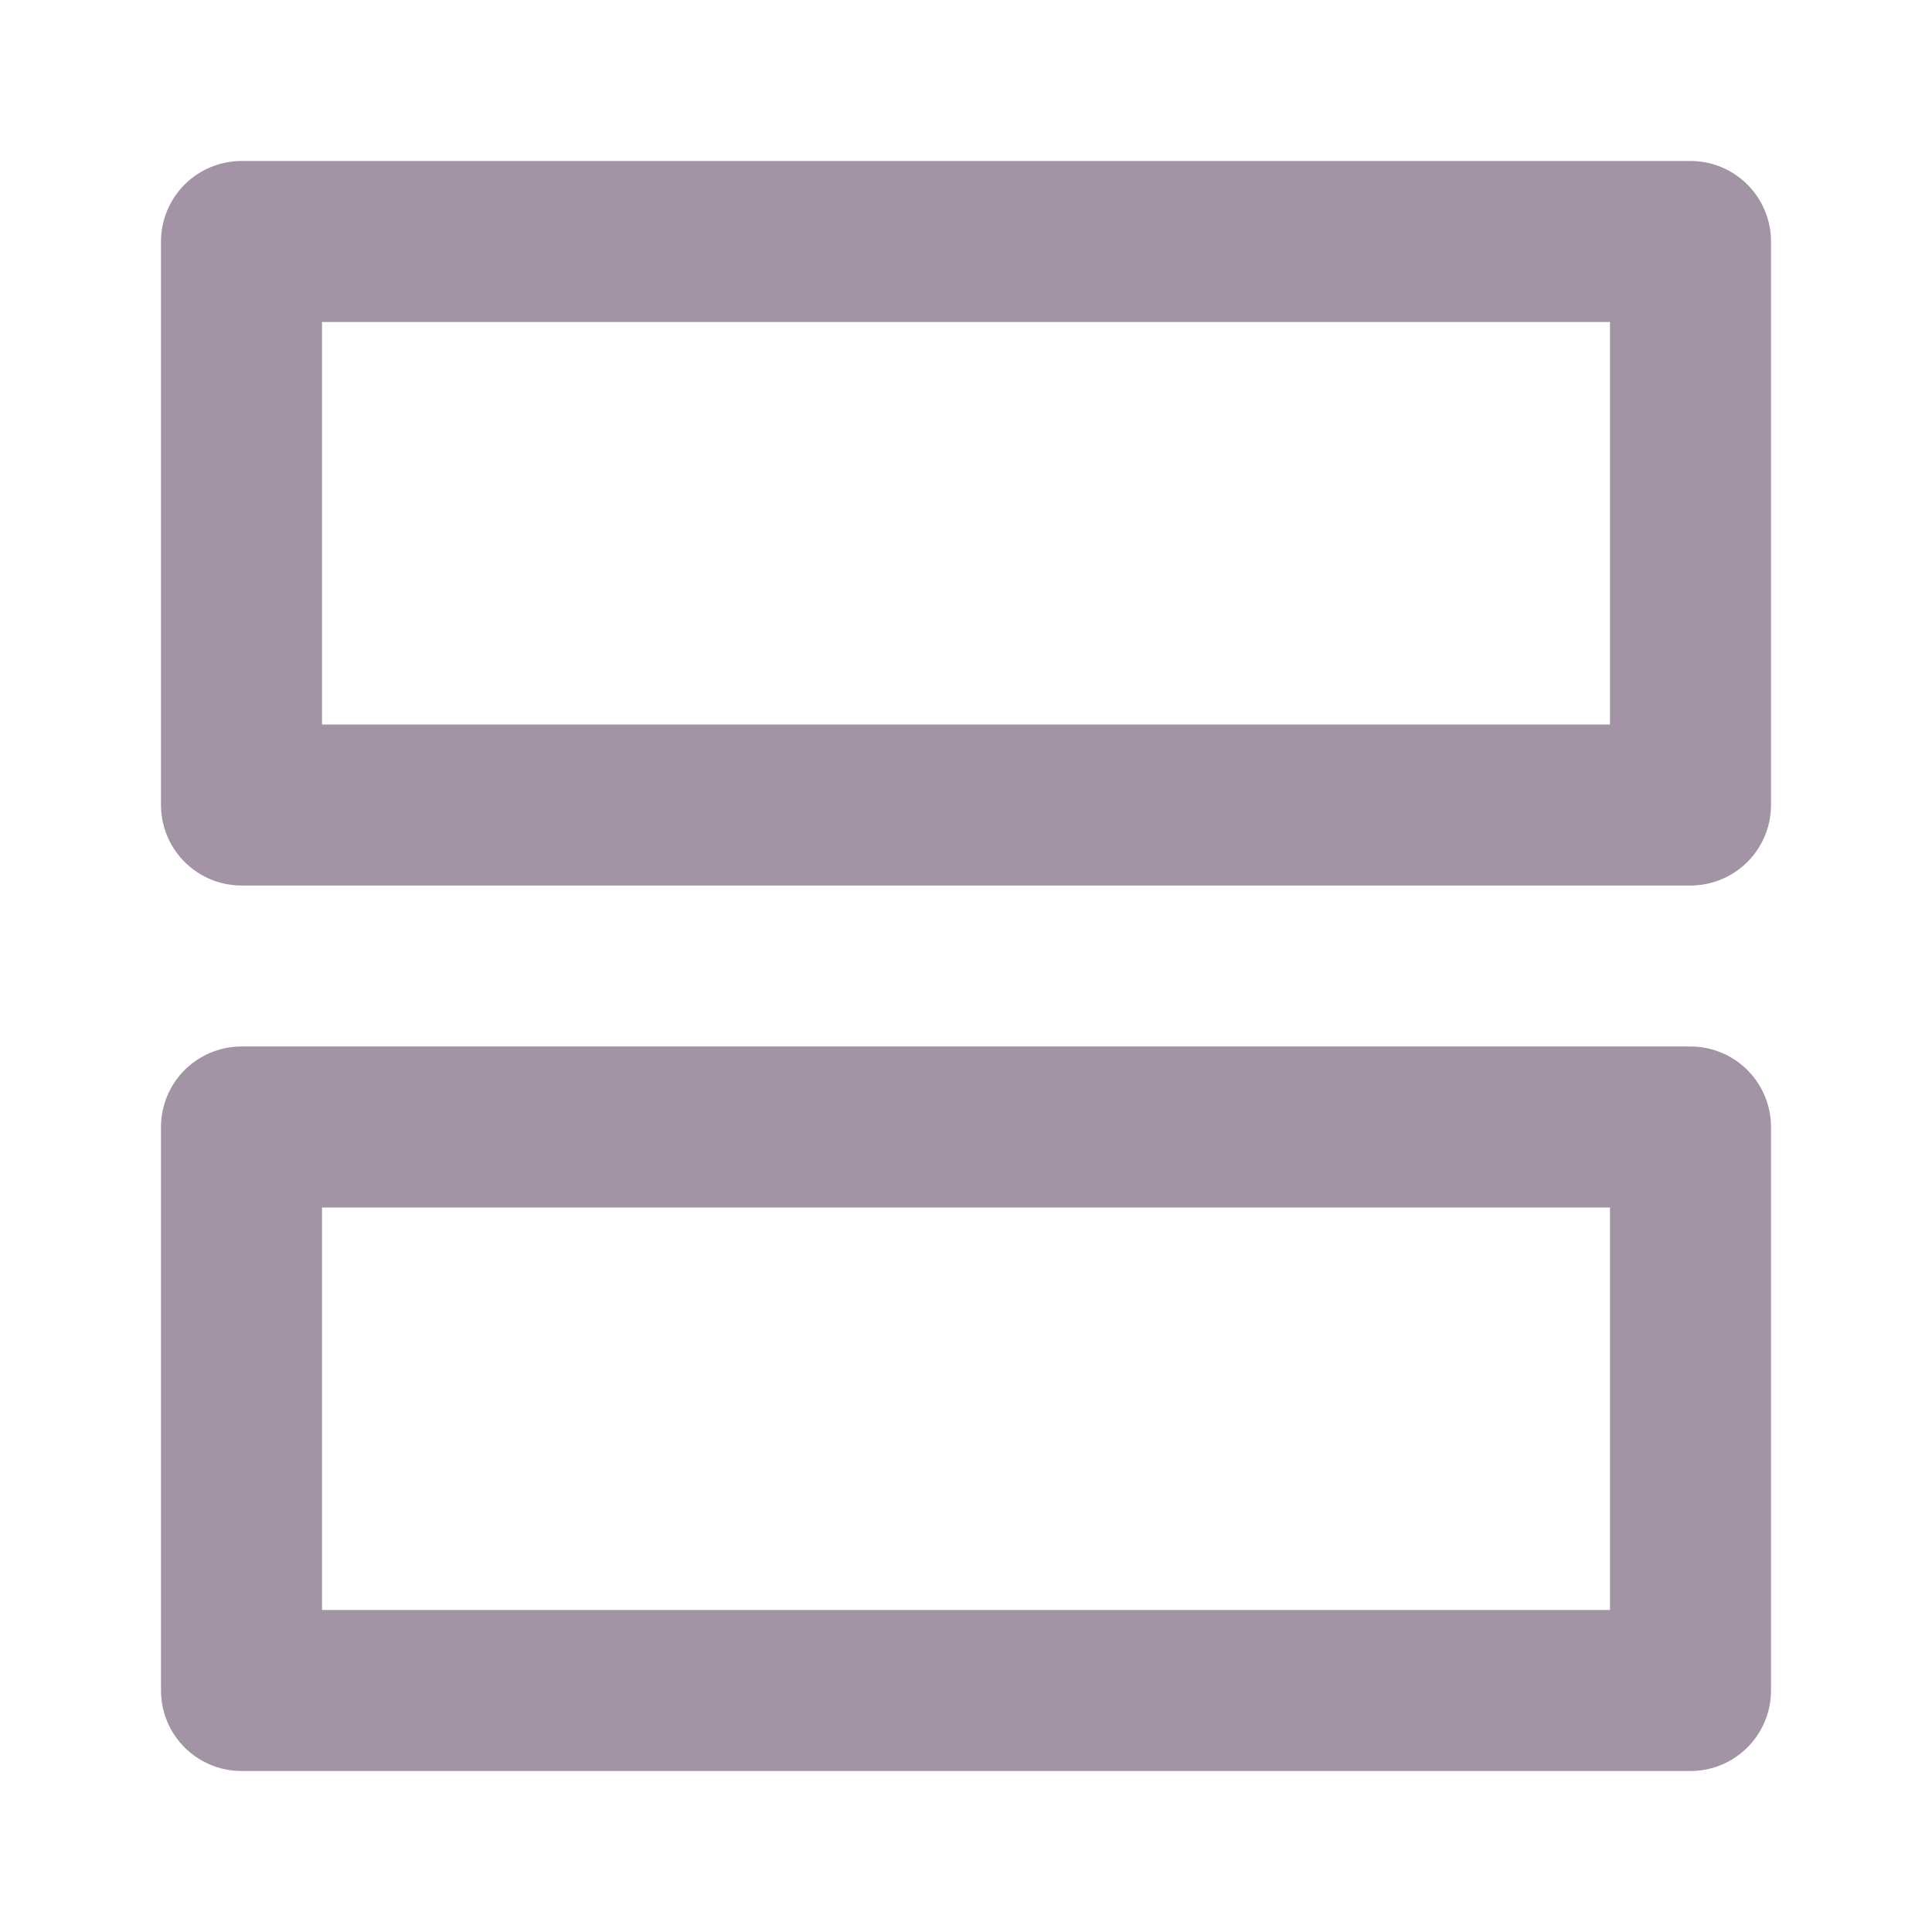 <svg width="24" height="24" viewBox="0 0 24 24" fill="none" xmlns="http://www.w3.org/2000/svg">
<path d="M21 3H3V10H21V3Z" stroke="#A293A5" stroke-width="2" stroke-linecap="round" stroke-linejoin="round"/>
<path d="M21 14H3V21H21V14Z" stroke="#A293A5" stroke-width="2" stroke-linecap="round" stroke-linejoin="round"/>
</svg>
